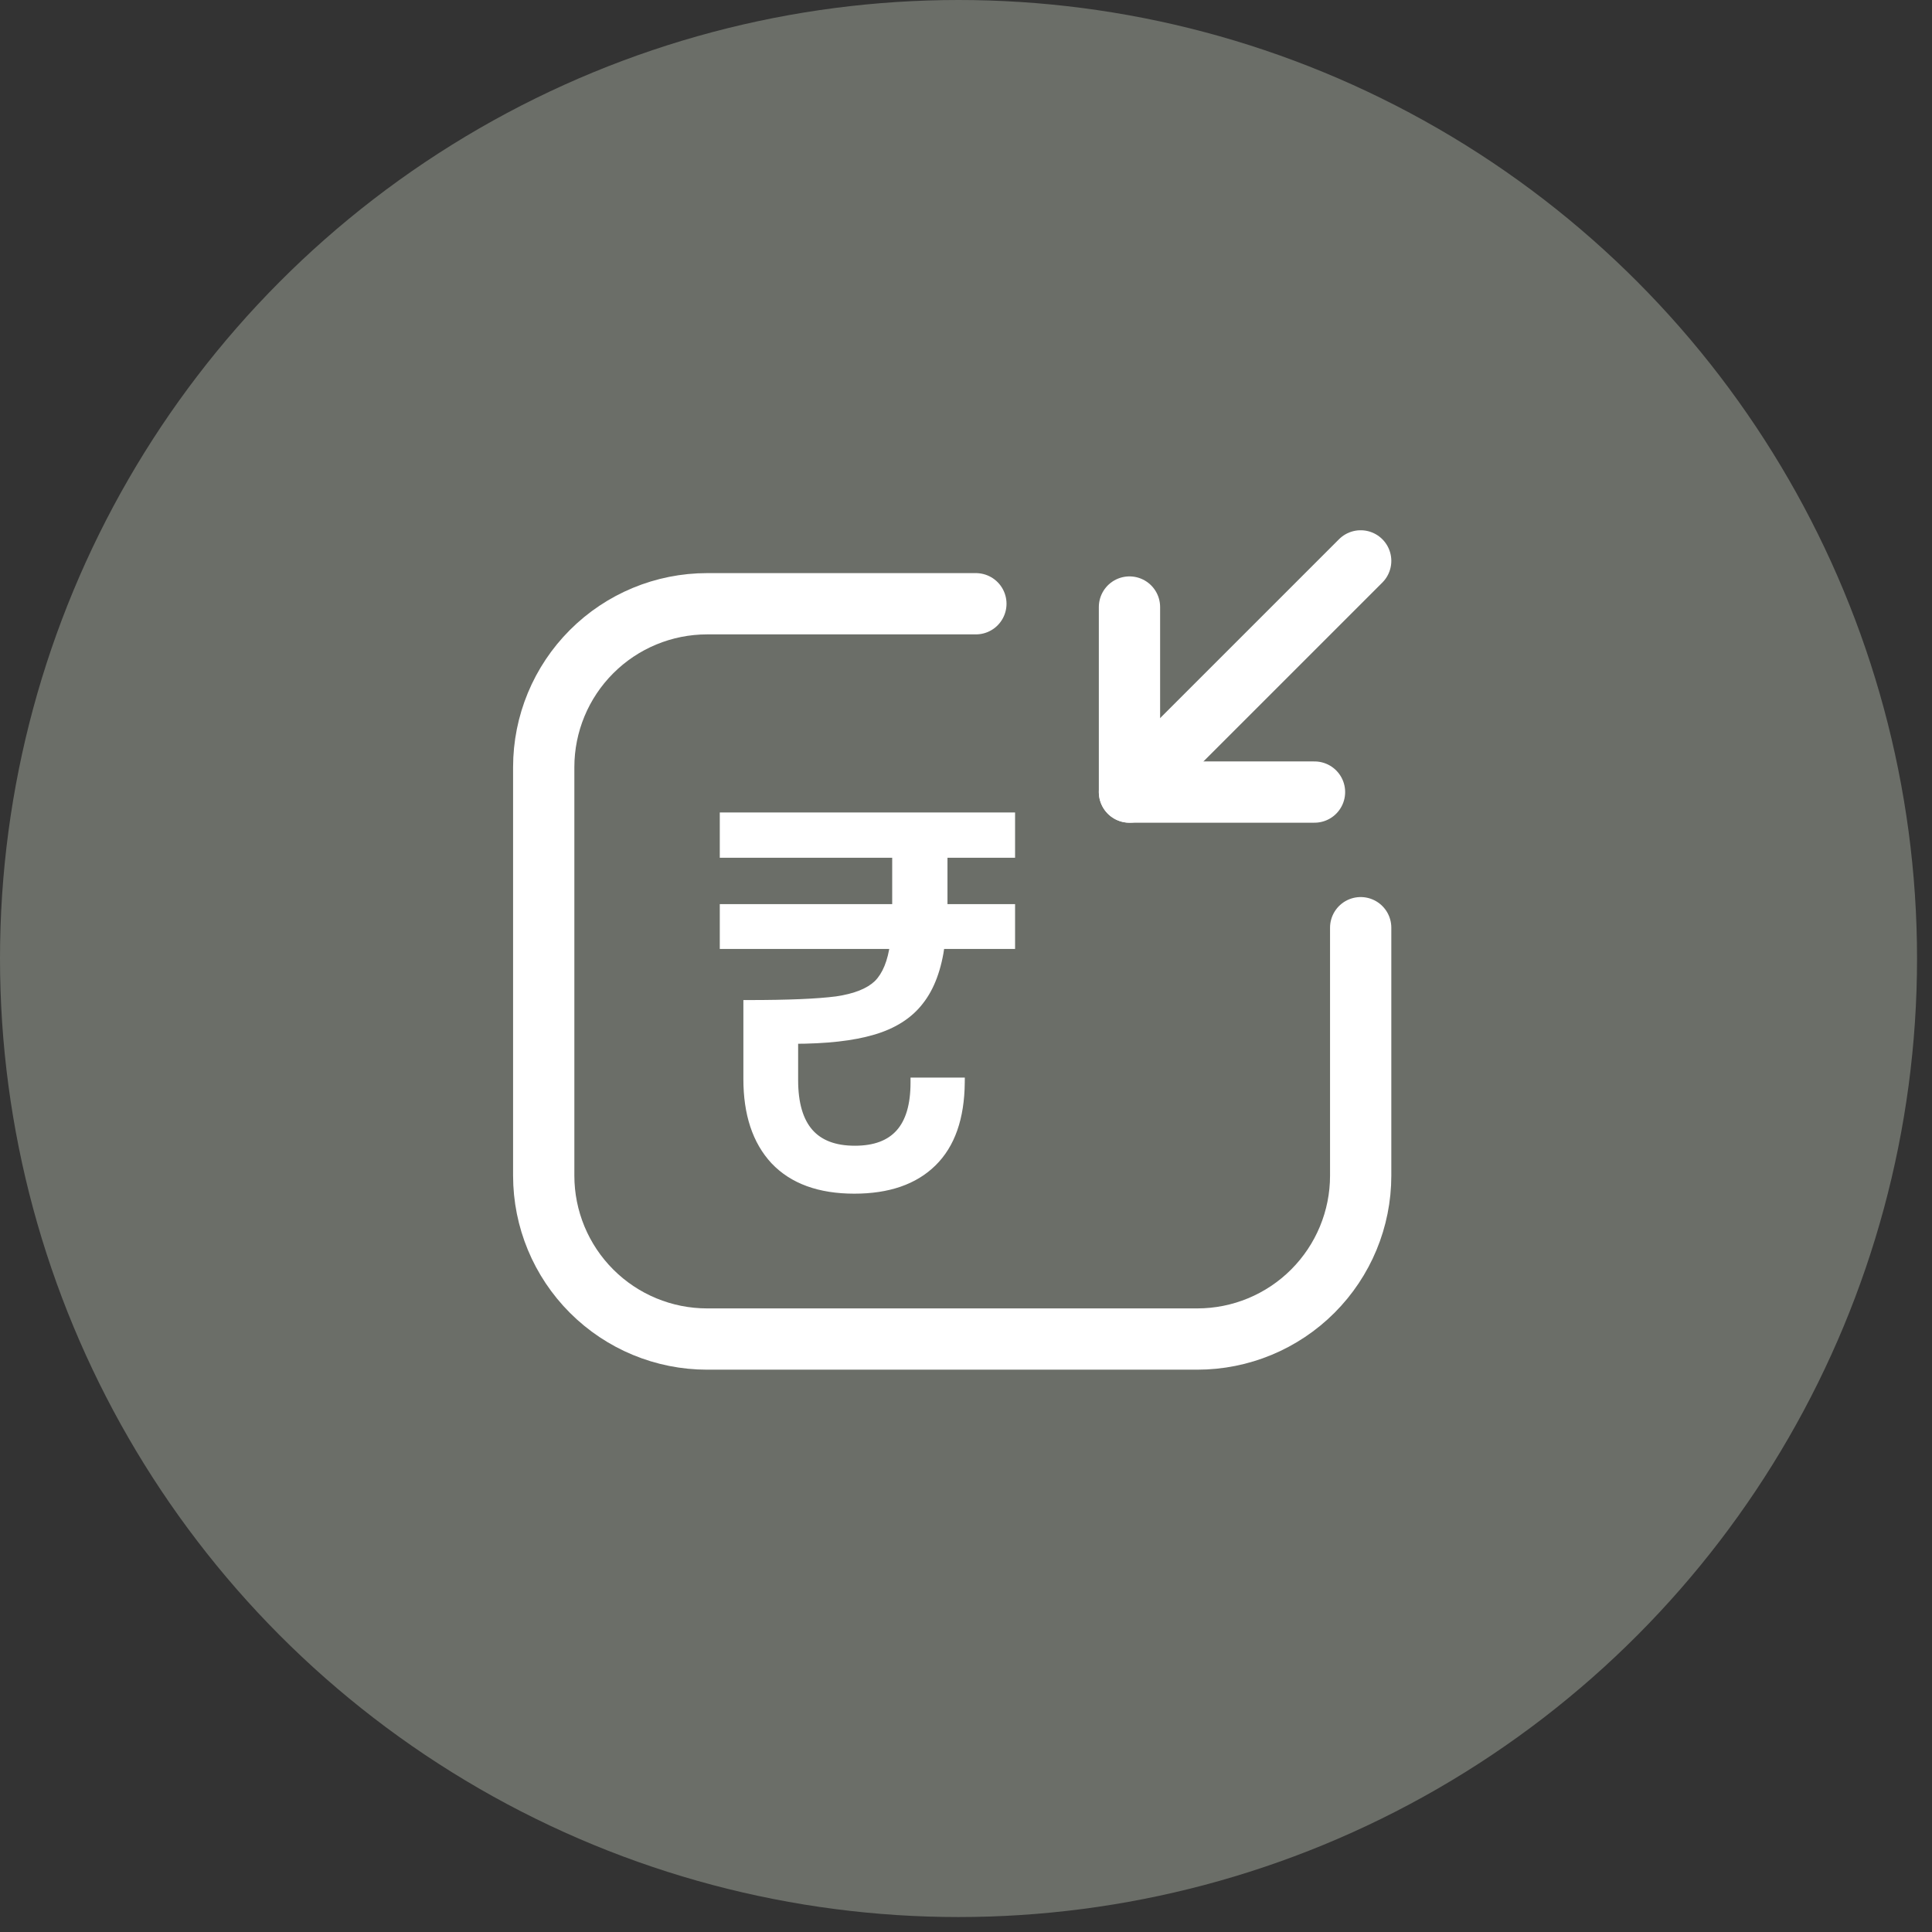 <svg width="70" height="70" viewBox="0 0 70 70" fill="none" xmlns="http://www.w3.org/2000/svg">
<rect x="0" y="0" width="70" height="70" fill="#333333" stroke="none"/>
<circle opacity="0.3" cx="34.729" cy="34.729" r="34.729" fill="#EFF7E2"/>
<path d="M35.358 21.875H25.62C24.05 21.875 22.544 22.499 21.434 23.61C20.324 24.72 19.7 26.225 19.7 27.796V42.596C19.7 44.166 20.324 45.671 21.434 46.781C22.544 47.892 24.05 48.516 25.62 48.516H43.38C44.95 48.516 46.456 47.892 47.566 46.781C48.676 45.671 49.3 44.166 49.3 42.596V33.612" stroke="white" stroke-width="2.22" stroke-linecap="round" stroke-linejoin="round"/>
<path d="M49.3 20.322L40.923 28.698" stroke="white" stroke-width="2.22" stroke-linecap="round" stroke-linejoin="round"/>
<path d="M47.627 28.698H40.923V21.994" stroke="white" stroke-width="2.22" stroke-linecap="round" stroke-linejoin="round"/>
<mask id="path-5-outside-1_247_2048" maskUnits="userSpaceOnUse" x="25.296" y="28.874" width="12" height="15" fill="black">
<rect fill="white" x="25.296" y="28.874" width="12" height="15"/>
<path d="M34.144 32.621V32.944H36.593V34.197H34.049C33.935 35.071 33.682 35.754 33.289 36.248C32.91 36.741 32.353 37.096 31.619 37.311C30.897 37.526 29.935 37.634 28.733 37.634V39.134C28.733 40.842 29.479 41.697 30.973 41.697C32.441 41.697 33.175 40.874 33.175 39.228H34.77C34.757 40.494 34.422 41.45 33.764 42.095C33.106 42.741 32.169 43.064 30.954 43.064C29.701 43.064 28.745 42.716 28.087 42.019C27.442 41.323 27.119 40.349 27.119 39.096V36.419C28.562 36.419 29.625 36.374 30.308 36.286C31.005 36.184 31.511 35.982 31.827 35.678C32.144 35.362 32.346 34.868 32.435 34.197H26.265V32.944H32.511V32.602V30.894H26.265V29.622H36.593V30.894H34.144V32.621Z"/>
</mask>
<path d="M34.144 32.621V32.944H36.593V34.197H34.049C33.935 35.071 33.682 35.754 33.289 36.248C32.91 36.741 32.353 37.096 31.619 37.311C30.897 37.526 29.935 37.634 28.733 37.634V39.134C28.733 40.842 29.479 41.697 30.973 41.697C32.441 41.697 33.175 40.874 33.175 39.228H34.77C34.757 40.494 34.422 41.45 33.764 42.095C33.106 42.741 32.169 43.064 30.954 43.064C29.701 43.064 28.745 42.716 28.087 42.019C27.442 41.323 27.119 40.349 27.119 39.096V36.419C28.562 36.419 29.625 36.374 30.308 36.286C31.005 36.184 31.511 35.982 31.827 35.678C32.144 35.362 32.346 34.868 32.435 34.197H26.265V32.944H32.511V32.602V30.894H26.265V29.622H36.593V30.894H34.144V32.621Z" fill="white"/>
<path d="M34.144 32.944H33.959V33.129H34.144V32.944ZM36.593 32.944H36.778V32.759H36.593V32.944ZM36.593 34.197V34.382H36.778V34.197H36.593ZM34.049 34.197V34.012H33.886L33.865 34.173L34.049 34.197ZM33.289 36.248L33.144 36.133L33.143 36.135L33.289 36.248ZM31.619 37.311L31.566 37.133L31.566 37.134L31.619 37.311ZM28.733 37.634V37.449H28.548V37.634H28.733ZM33.175 39.228V39.044H32.99V39.228H33.175ZM34.77 39.228L34.955 39.23L34.957 39.044H34.77V39.228ZM33.764 42.095L33.634 41.963L33.764 42.095ZM28.087 42.019L27.951 42.145L27.953 42.147L28.087 42.019ZM27.119 36.419V36.234H26.934V36.419H27.119ZM30.308 36.286L30.332 36.469L30.335 36.469L30.308 36.286ZM31.827 35.678L31.956 35.812L31.958 35.809L31.827 35.678ZM32.435 34.197L32.618 34.221L32.646 34.012H32.435V34.197ZM26.265 34.197H26.079V34.382H26.265V34.197ZM26.265 32.944V32.759H26.079V32.944H26.265ZM32.511 32.944V33.129H32.696V32.944H32.511ZM32.511 30.894H32.696V30.709H32.511V30.894ZM26.265 30.894H26.079V31.079H26.265V30.894ZM26.265 29.622V29.437H26.079V29.622H26.265ZM36.593 29.622H36.778V29.437H36.593V29.622ZM36.593 30.894V31.079H36.778V30.894H36.593ZM34.144 30.894V30.709H33.959V30.894H34.144ZM33.959 32.621V32.944H34.329V32.621H33.959ZM34.144 33.129H36.593V32.759H34.144V33.129ZM36.408 32.944V34.197H36.778V32.944H36.408ZM36.593 34.012H34.049V34.382H36.593V34.012ZM33.865 34.173C33.754 35.026 33.509 35.674 33.144 36.133L33.434 36.363C33.854 35.834 34.115 35.115 34.232 34.221L33.865 34.173ZM33.143 36.135C32.792 36.591 32.272 36.927 31.566 37.133L31.671 37.489C32.434 37.265 33.027 36.892 33.436 36.361L33.143 36.135ZM31.566 37.134C30.868 37.342 29.927 37.449 28.733 37.449V37.819C29.944 37.819 30.926 37.711 31.671 37.488L31.566 37.134ZM28.548 37.634V39.134H28.918V37.634H28.548ZM28.548 39.134C28.548 40.011 28.739 40.703 29.153 41.178C29.572 41.657 30.191 41.882 30.973 41.882V41.512C30.262 41.512 29.76 41.309 29.432 40.934C29.1 40.554 28.918 39.965 28.918 39.134H28.548ZM30.973 41.882C31.741 41.882 32.35 41.665 32.763 41.203C33.172 40.744 33.36 40.075 33.36 39.228H32.99C32.99 40.028 32.812 40.592 32.487 40.956C32.165 41.317 31.673 41.512 30.973 41.512V41.882ZM33.175 39.413H34.77V39.044H33.175V39.413ZM34.585 39.227C34.573 40.462 34.246 41.363 33.634 41.963L33.893 42.227C34.598 41.536 34.942 40.526 34.955 39.23L34.585 39.227ZM33.634 41.963C33.021 42.565 32.137 42.879 30.954 42.879V43.249C32.202 43.249 33.191 42.917 33.893 42.227L33.634 41.963ZM30.954 42.879C29.735 42.879 28.835 42.541 28.222 41.892L27.953 42.147C28.656 42.89 29.666 43.249 30.954 43.249V42.879ZM28.223 41.894C27.618 41.242 27.304 40.317 27.304 39.096H26.934C26.934 40.38 27.265 41.405 27.951 42.145L28.223 41.894ZM27.304 39.096V36.419H26.934V39.096H27.304ZM27.119 36.604C28.563 36.604 29.636 36.559 30.332 36.469L30.285 36.102C29.614 36.189 28.561 36.234 27.119 36.234V36.604ZM30.335 36.469C31.048 36.365 31.599 36.154 31.955 35.812L31.699 35.545C31.423 35.81 30.961 36.004 30.282 36.103L30.335 36.469ZM31.958 35.809C32.315 35.452 32.527 34.913 32.618 34.221L32.252 34.173C32.166 34.823 31.973 35.271 31.697 35.547L31.958 35.809ZM32.435 34.012H26.265V34.382H32.435V34.012ZM26.45 34.197V32.944H26.079V34.197H26.45ZM26.265 33.129H32.511V32.759H26.265V33.129ZM32.696 32.944V32.602H32.326V32.944H32.696ZM32.696 32.602V30.894H32.326V32.602H32.696ZM32.511 30.709H26.265V31.079H32.511V30.709ZM26.45 30.894V29.622H26.079V30.894H26.45ZM26.265 29.807H36.593V29.437H26.265V29.807ZM36.408 29.622V30.894H36.778V29.622H36.408ZM36.593 30.709H34.144V31.079H36.593V30.709ZM33.959 30.894V32.621H34.329V30.894H33.959Z" fill="white" mask="url(#path-5-outside-1_247_2048)"/>
</svg>
